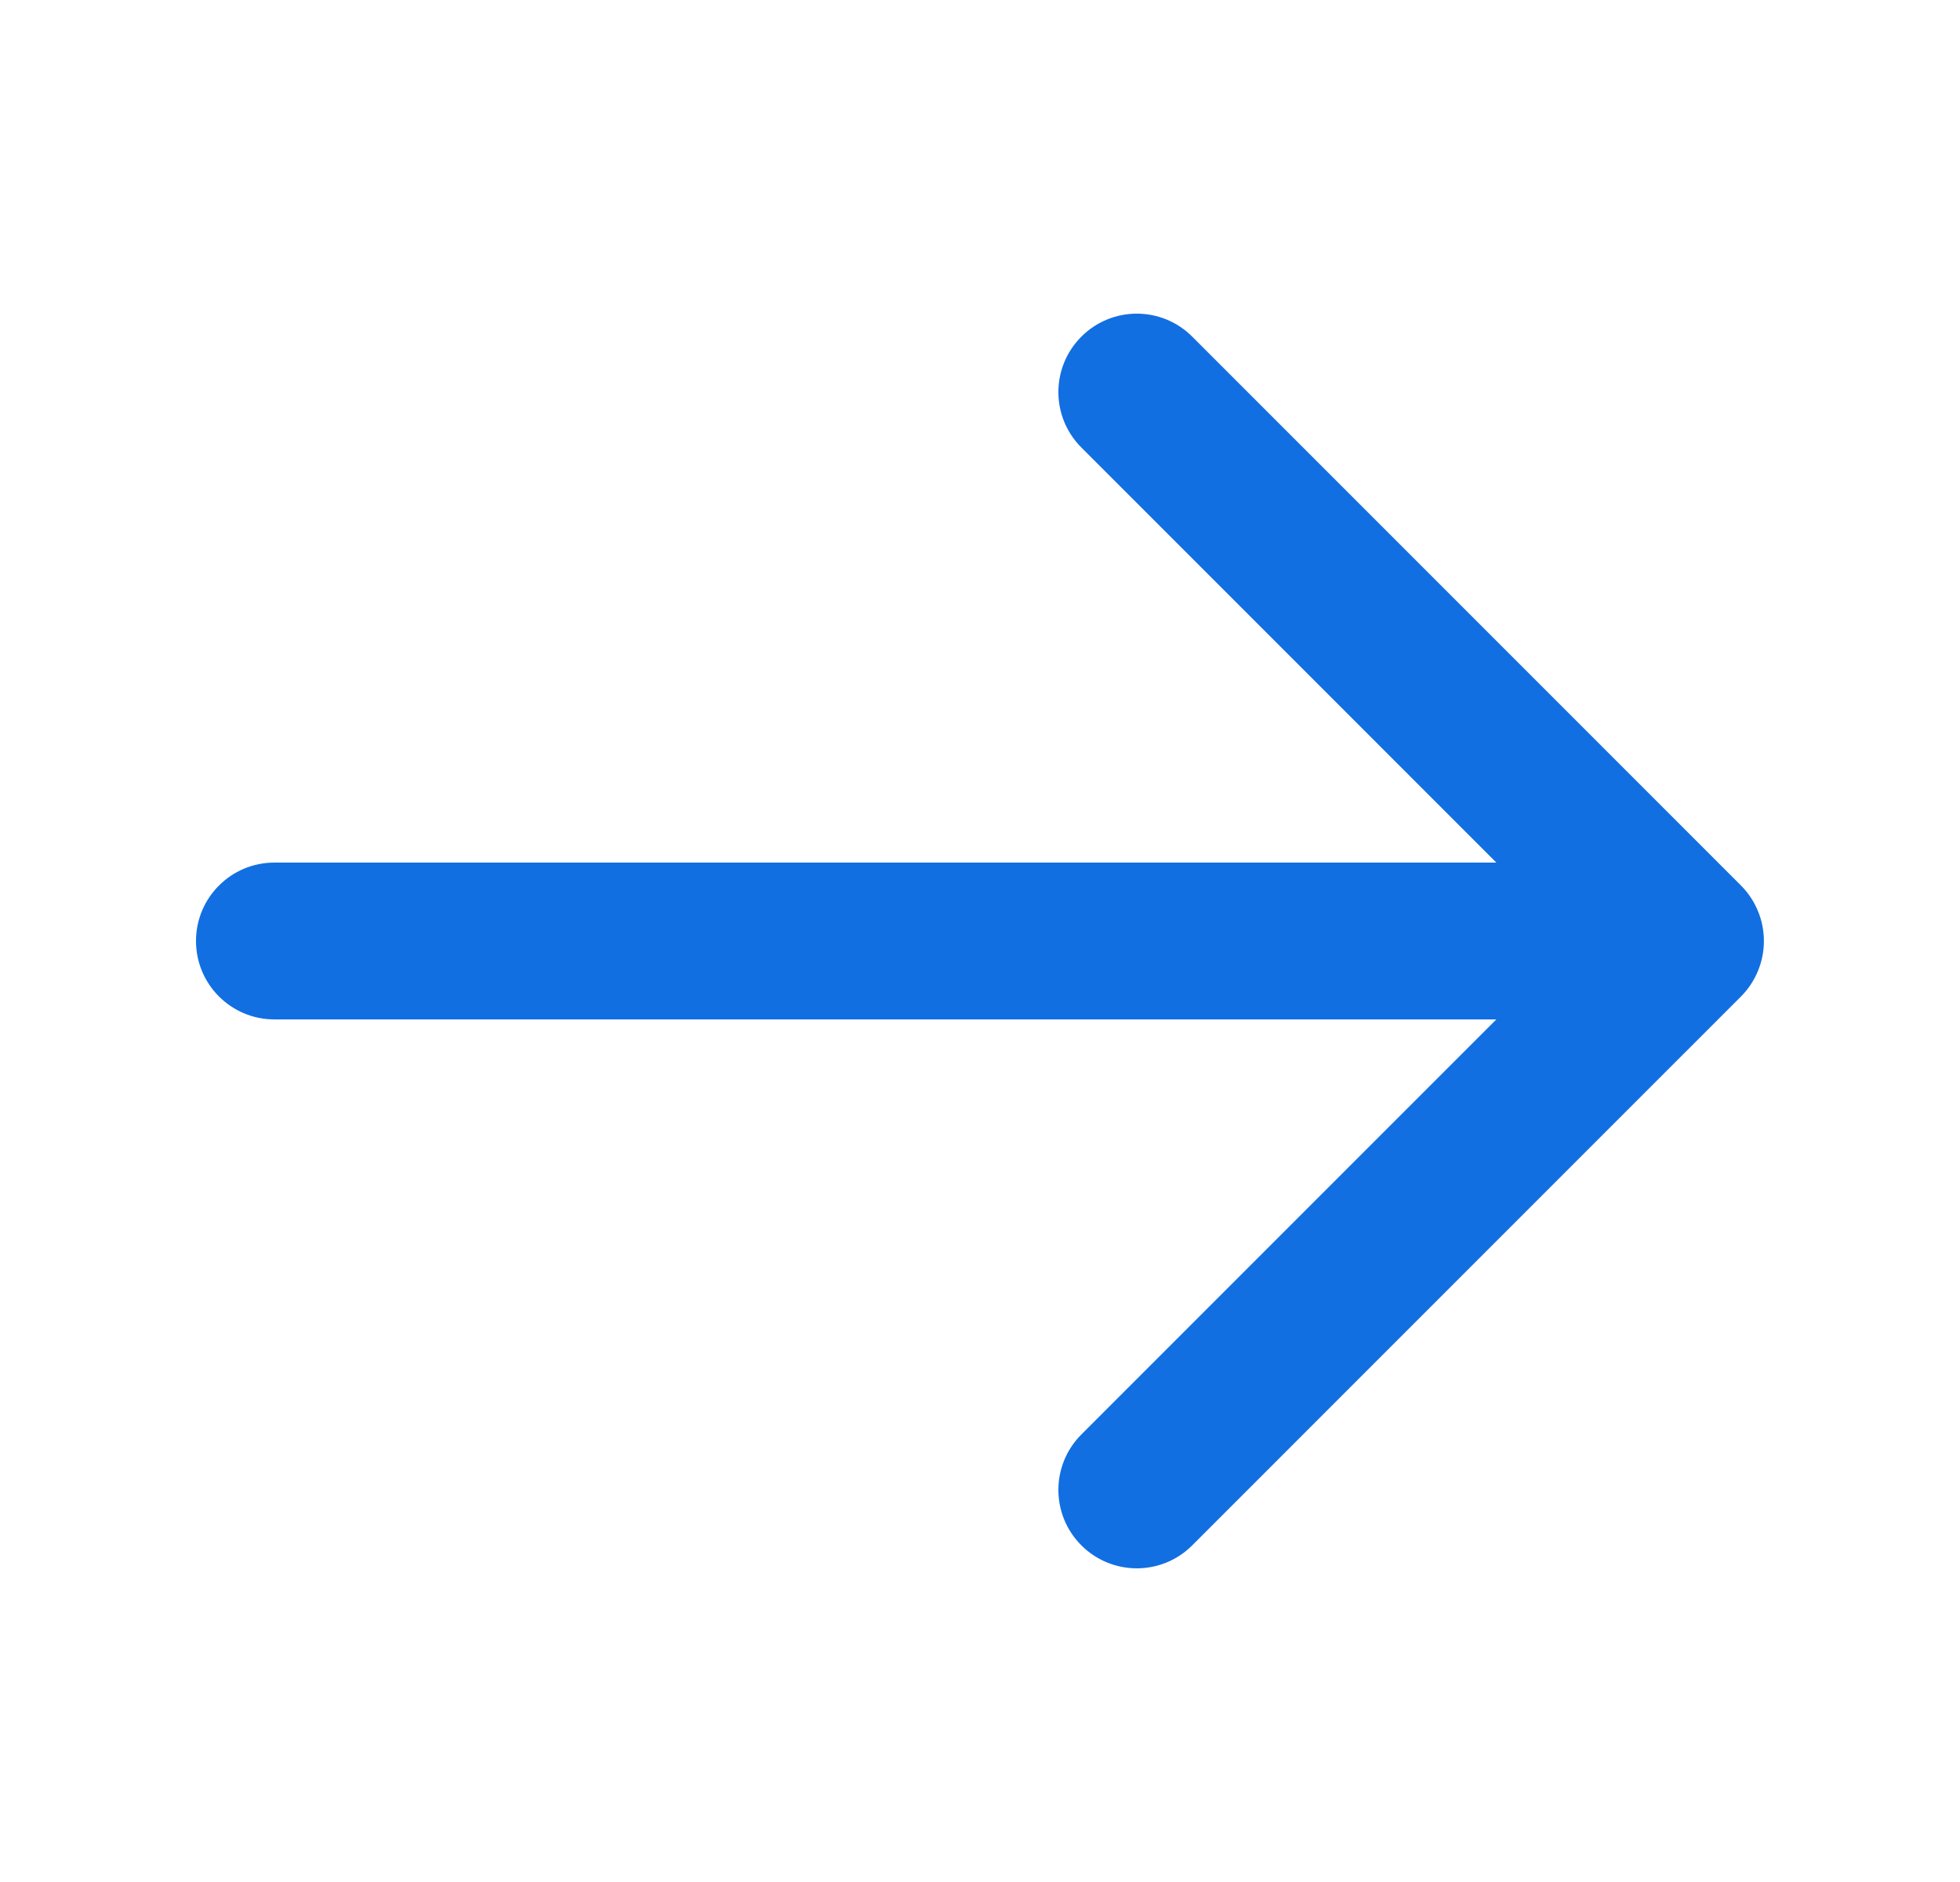<svg width="25" height="24" viewBox="0 0 25 24" fill="none" xmlns="http://www.w3.org/2000/svg">
<g id="Icon">
<path id="arrow-right" d="M22.206 12.708L15.207 19.707C15.012 19.902 14.756 20 14.5 20C14.244 20 13.988 19.902 13.793 19.707C13.402 19.316 13.402 18.684 13.793 18.293L19.086 13H3.5C2.947 13 2.5 12.552 2.5 12C2.5 11.448 2.947 11 3.5 11H19.086L13.793 5.707C13.402 5.316 13.402 4.684 13.793 4.293C14.184 3.902 14.816 3.902 15.207 4.293L22.206 11.292C22.299 11.385 22.372 11.495 22.423 11.618C22.524 11.862 22.524 12.138 22.423 12.382C22.372 12.505 22.299 12.615 22.206 12.708Z" fill="#126FE1"/>
</g>
</svg>
